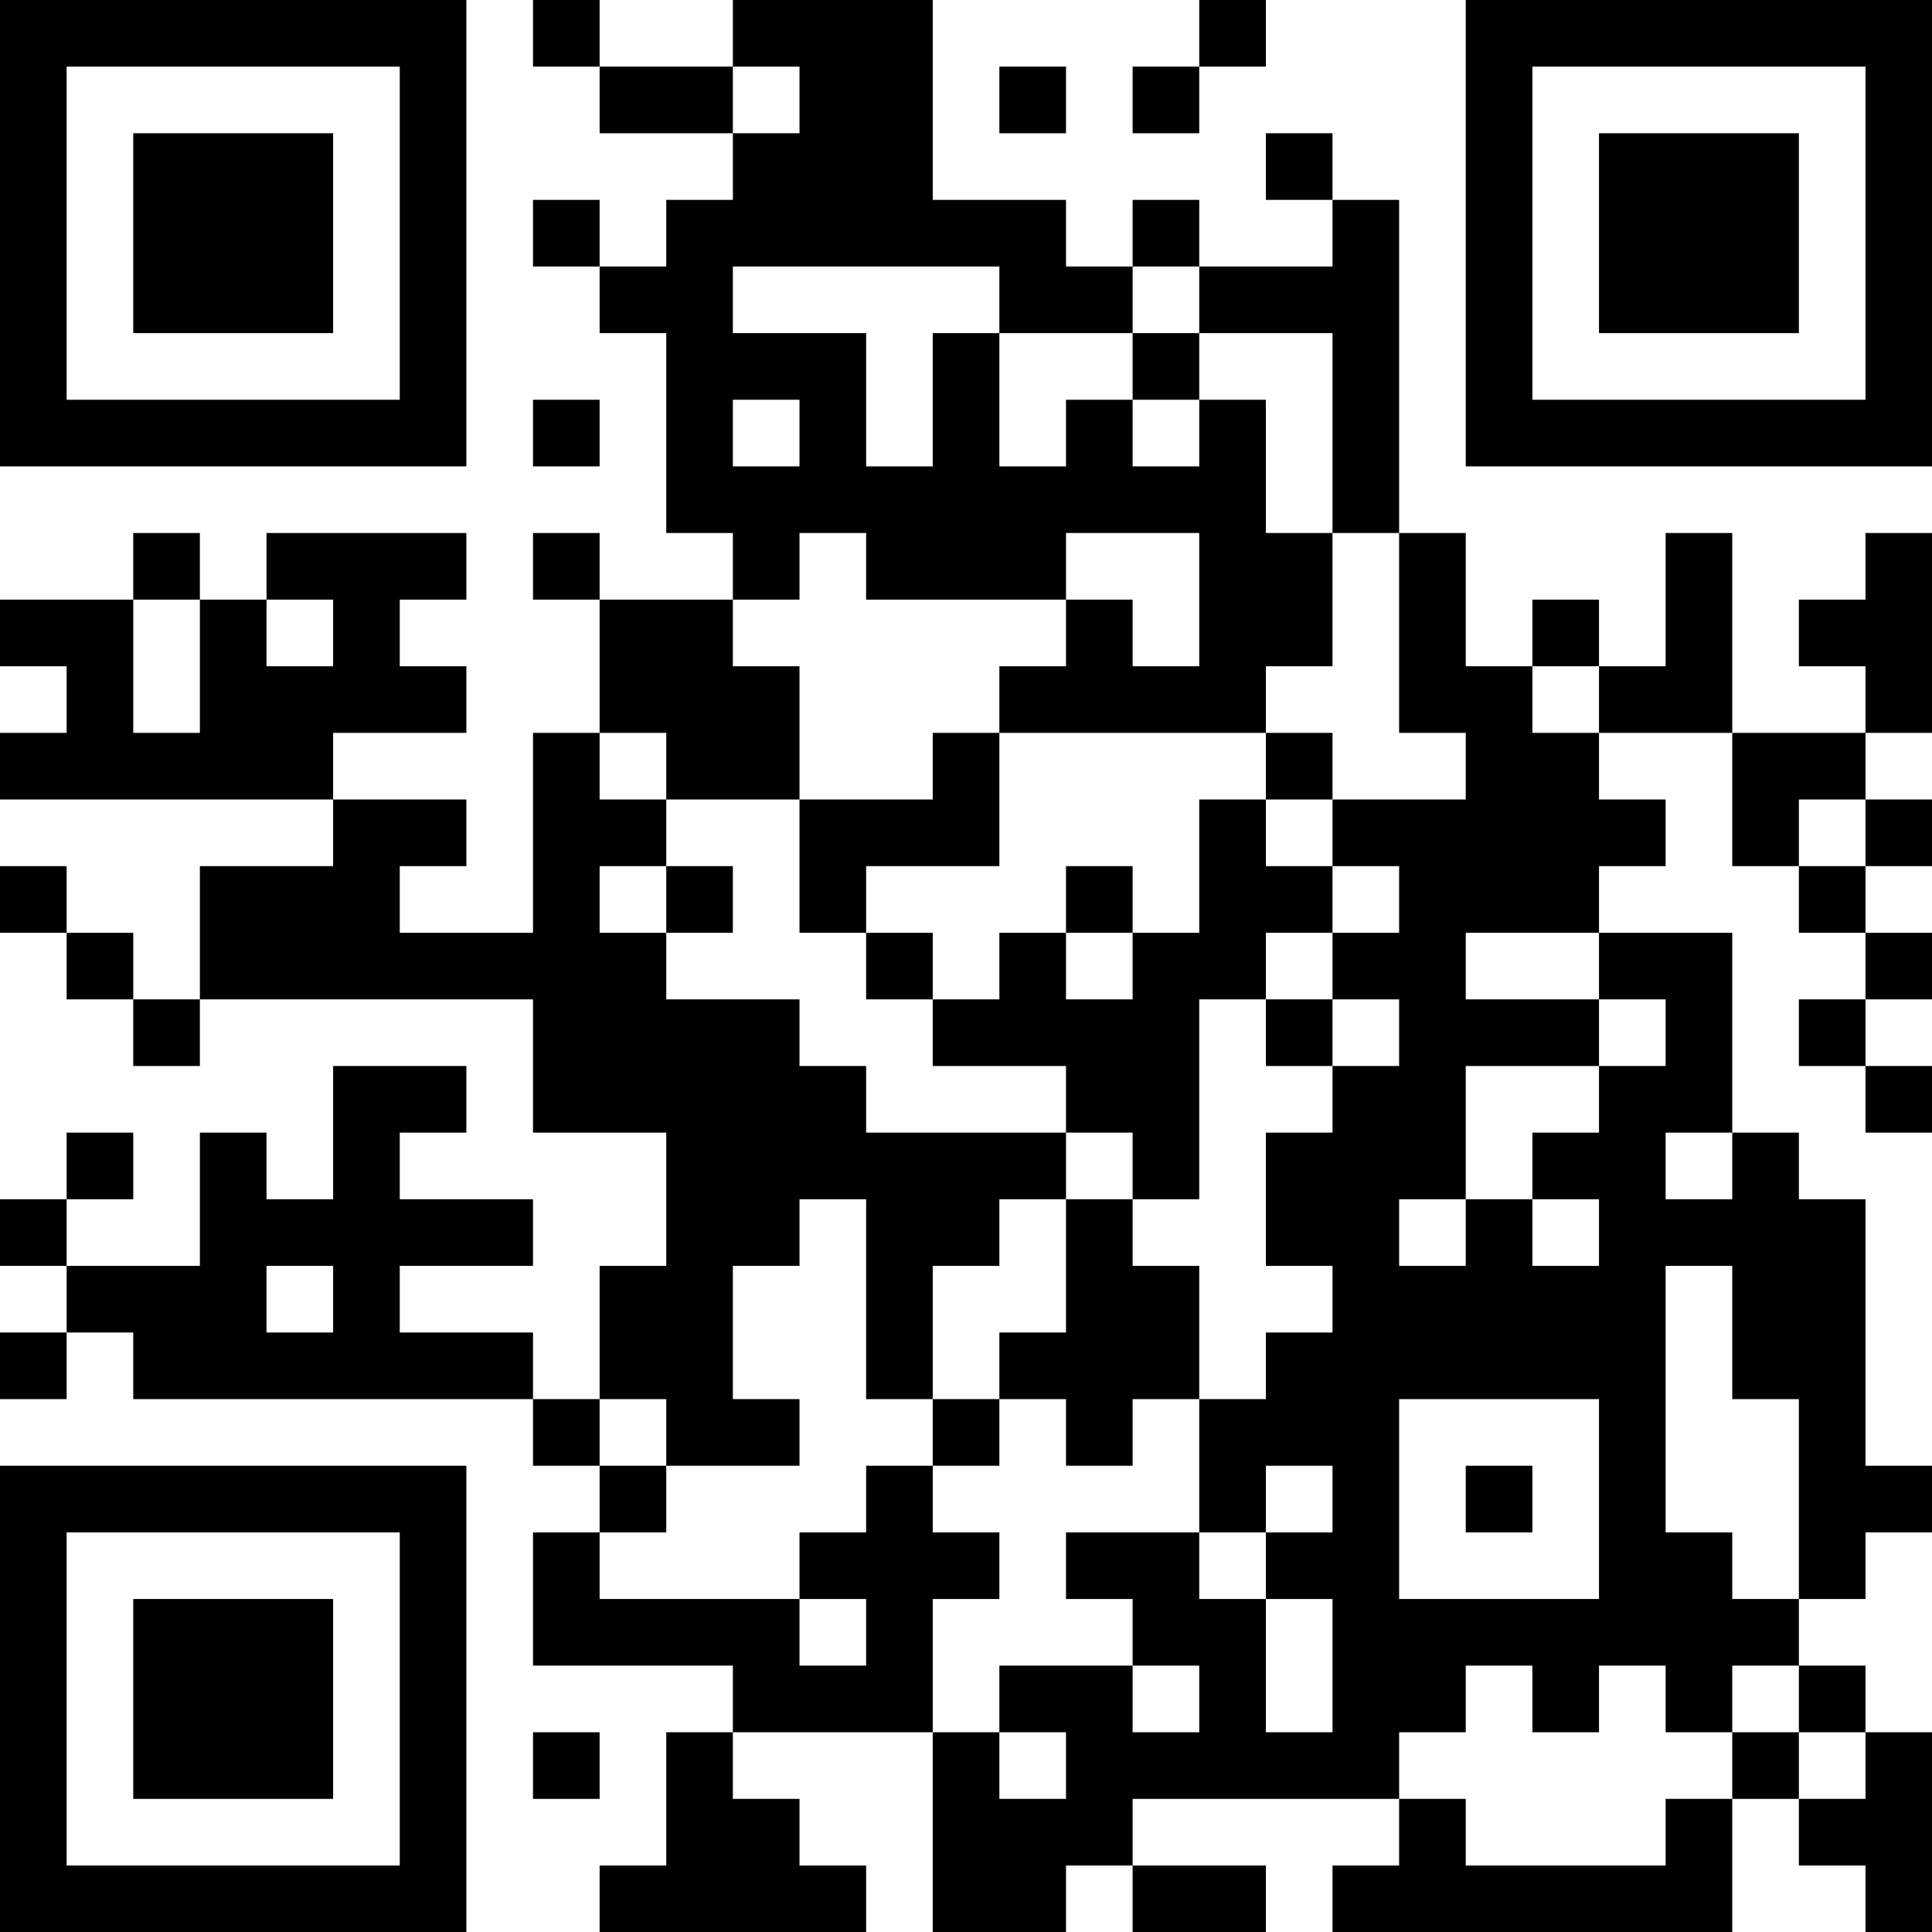 <?xml version="1.0" encoding="UTF-8"?>
<svg xmlns="http://www.w3.org/2000/svg" version="1.1" width="200" height="200" viewBox="0 0 200 200"><rect x="0" y="0" width="200" height="200" fill="#ffffff"/><g transform="scale(6.897)"><g transform="translate(0,0)"><path fill-rule="evenodd" d="M8 0L8 1L9 1L9 2L11 2L11 3L10 3L10 4L9 4L9 3L8 3L8 4L9 4L9 5L10 5L10 8L11 8L11 9L9 9L9 8L8 8L8 9L9 9L9 11L8 11L8 14L6 14L6 13L7 13L7 12L5 12L5 11L7 11L7 10L6 10L6 9L7 9L7 8L4 8L4 9L3 9L3 8L2 8L2 9L0 9L0 10L1 10L1 11L0 11L0 12L5 12L5 13L3 13L3 15L2 15L2 14L1 14L1 13L0 13L0 14L1 14L1 15L2 15L2 16L3 16L3 15L8 15L8 17L10 17L10 19L9 19L9 21L8 21L8 20L6 20L6 19L8 19L8 18L6 18L6 17L7 17L7 16L5 16L5 18L4 18L4 17L3 17L3 19L1 19L1 18L2 18L2 17L1 17L1 18L0 18L0 19L1 19L1 20L0 20L0 21L1 21L1 20L2 20L2 21L8 21L8 22L9 22L9 23L8 23L8 25L11 25L11 26L10 26L10 28L9 28L9 29L13 29L13 28L12 28L12 27L11 27L11 26L14 26L14 29L16 29L16 28L17 28L17 29L19 29L19 28L17 28L17 27L21 27L21 28L20 28L20 29L26 29L26 27L27 27L27 28L28 28L28 29L29 29L29 26L28 26L28 25L27 25L27 24L28 24L28 23L29 23L29 22L28 22L28 18L27 18L27 17L26 17L26 14L24 14L24 13L25 13L25 12L24 12L24 11L26 11L26 13L27 13L27 14L28 14L28 15L27 15L27 16L28 16L28 17L29 17L29 16L28 16L28 15L29 15L29 14L28 14L28 13L29 13L29 12L28 12L28 11L29 11L29 8L28 8L28 9L27 9L27 10L28 10L28 11L26 11L26 8L25 8L25 10L24 10L24 9L23 9L23 10L22 10L22 8L21 8L21 3L20 3L20 2L19 2L19 3L20 3L20 4L18 4L18 3L17 3L17 4L16 4L16 3L14 3L14 0L11 0L11 1L9 1L9 0ZM18 0L18 1L17 1L17 2L18 2L18 1L19 1L19 0ZM11 1L11 2L12 2L12 1ZM15 1L15 2L16 2L16 1ZM11 4L11 5L13 5L13 7L14 7L14 5L15 5L15 7L16 7L16 6L17 6L17 7L18 7L18 6L19 6L19 8L20 8L20 10L19 10L19 11L15 11L15 10L16 10L16 9L17 9L17 10L18 10L18 8L16 8L16 9L13 9L13 8L12 8L12 9L11 9L11 10L12 10L12 12L10 12L10 11L9 11L9 12L10 12L10 13L9 13L9 14L10 14L10 15L12 15L12 16L13 16L13 17L16 17L16 18L15 18L15 19L14 19L14 21L13 21L13 18L12 18L12 19L11 19L11 21L12 21L12 22L10 22L10 21L9 21L9 22L10 22L10 23L9 23L9 24L12 24L12 25L13 25L13 24L12 24L12 23L13 23L13 22L14 22L14 23L15 23L15 24L14 24L14 26L15 26L15 27L16 27L16 26L15 26L15 25L17 25L17 26L18 26L18 25L17 25L17 24L16 24L16 23L18 23L18 24L19 24L19 26L20 26L20 24L19 24L19 23L20 23L20 22L19 22L19 23L18 23L18 21L19 21L19 20L20 20L20 19L19 19L19 17L20 17L20 16L21 16L21 15L20 15L20 14L21 14L21 13L20 13L20 12L22 12L22 11L21 11L21 8L20 8L20 5L18 5L18 4L17 4L17 5L15 5L15 4ZM17 5L17 6L18 6L18 5ZM8 6L8 7L9 7L9 6ZM11 6L11 7L12 7L12 6ZM2 9L2 11L3 11L3 9ZM4 9L4 10L5 10L5 9ZM23 10L23 11L24 11L24 10ZM14 11L14 12L12 12L12 14L13 14L13 15L14 15L14 16L16 16L16 17L17 17L17 18L16 18L16 20L15 20L15 21L14 21L14 22L15 22L15 21L16 21L16 22L17 22L17 21L18 21L18 19L17 19L17 18L18 18L18 15L19 15L19 16L20 16L20 15L19 15L19 14L20 14L20 13L19 13L19 12L20 12L20 11L19 11L19 12L18 12L18 14L17 14L17 13L16 13L16 14L15 14L15 15L14 15L14 14L13 14L13 13L15 13L15 11ZM27 12L27 13L28 13L28 12ZM10 13L10 14L11 14L11 13ZM16 14L16 15L17 15L17 14ZM22 14L22 15L24 15L24 16L22 16L22 18L21 18L21 19L22 19L22 18L23 18L23 19L24 19L24 18L23 18L23 17L24 17L24 16L25 16L25 15L24 15L24 14ZM25 17L25 18L26 18L26 17ZM4 19L4 20L5 20L5 19ZM25 19L25 23L26 23L26 24L27 24L27 21L26 21L26 19ZM21 21L21 24L24 24L24 21ZM22 22L22 23L23 23L23 22ZM22 25L22 26L21 26L21 27L22 27L22 28L25 28L25 27L26 27L26 26L27 26L27 27L28 27L28 26L27 26L27 25L26 25L26 26L25 26L25 25L24 25L24 26L23 26L23 25ZM8 26L8 27L9 27L9 26ZM0 0L0 7L7 7L7 0ZM1 1L1 6L6 6L6 1ZM2 2L2 5L5 5L5 2ZM22 0L22 7L29 7L29 0ZM23 1L23 6L28 6L28 1ZM24 2L24 5L27 5L27 2ZM0 22L0 29L7 29L7 22ZM1 23L1 28L6 28L6 23ZM2 24L2 27L5 27L5 24Z" fill="#000000"/></g></g></svg>
